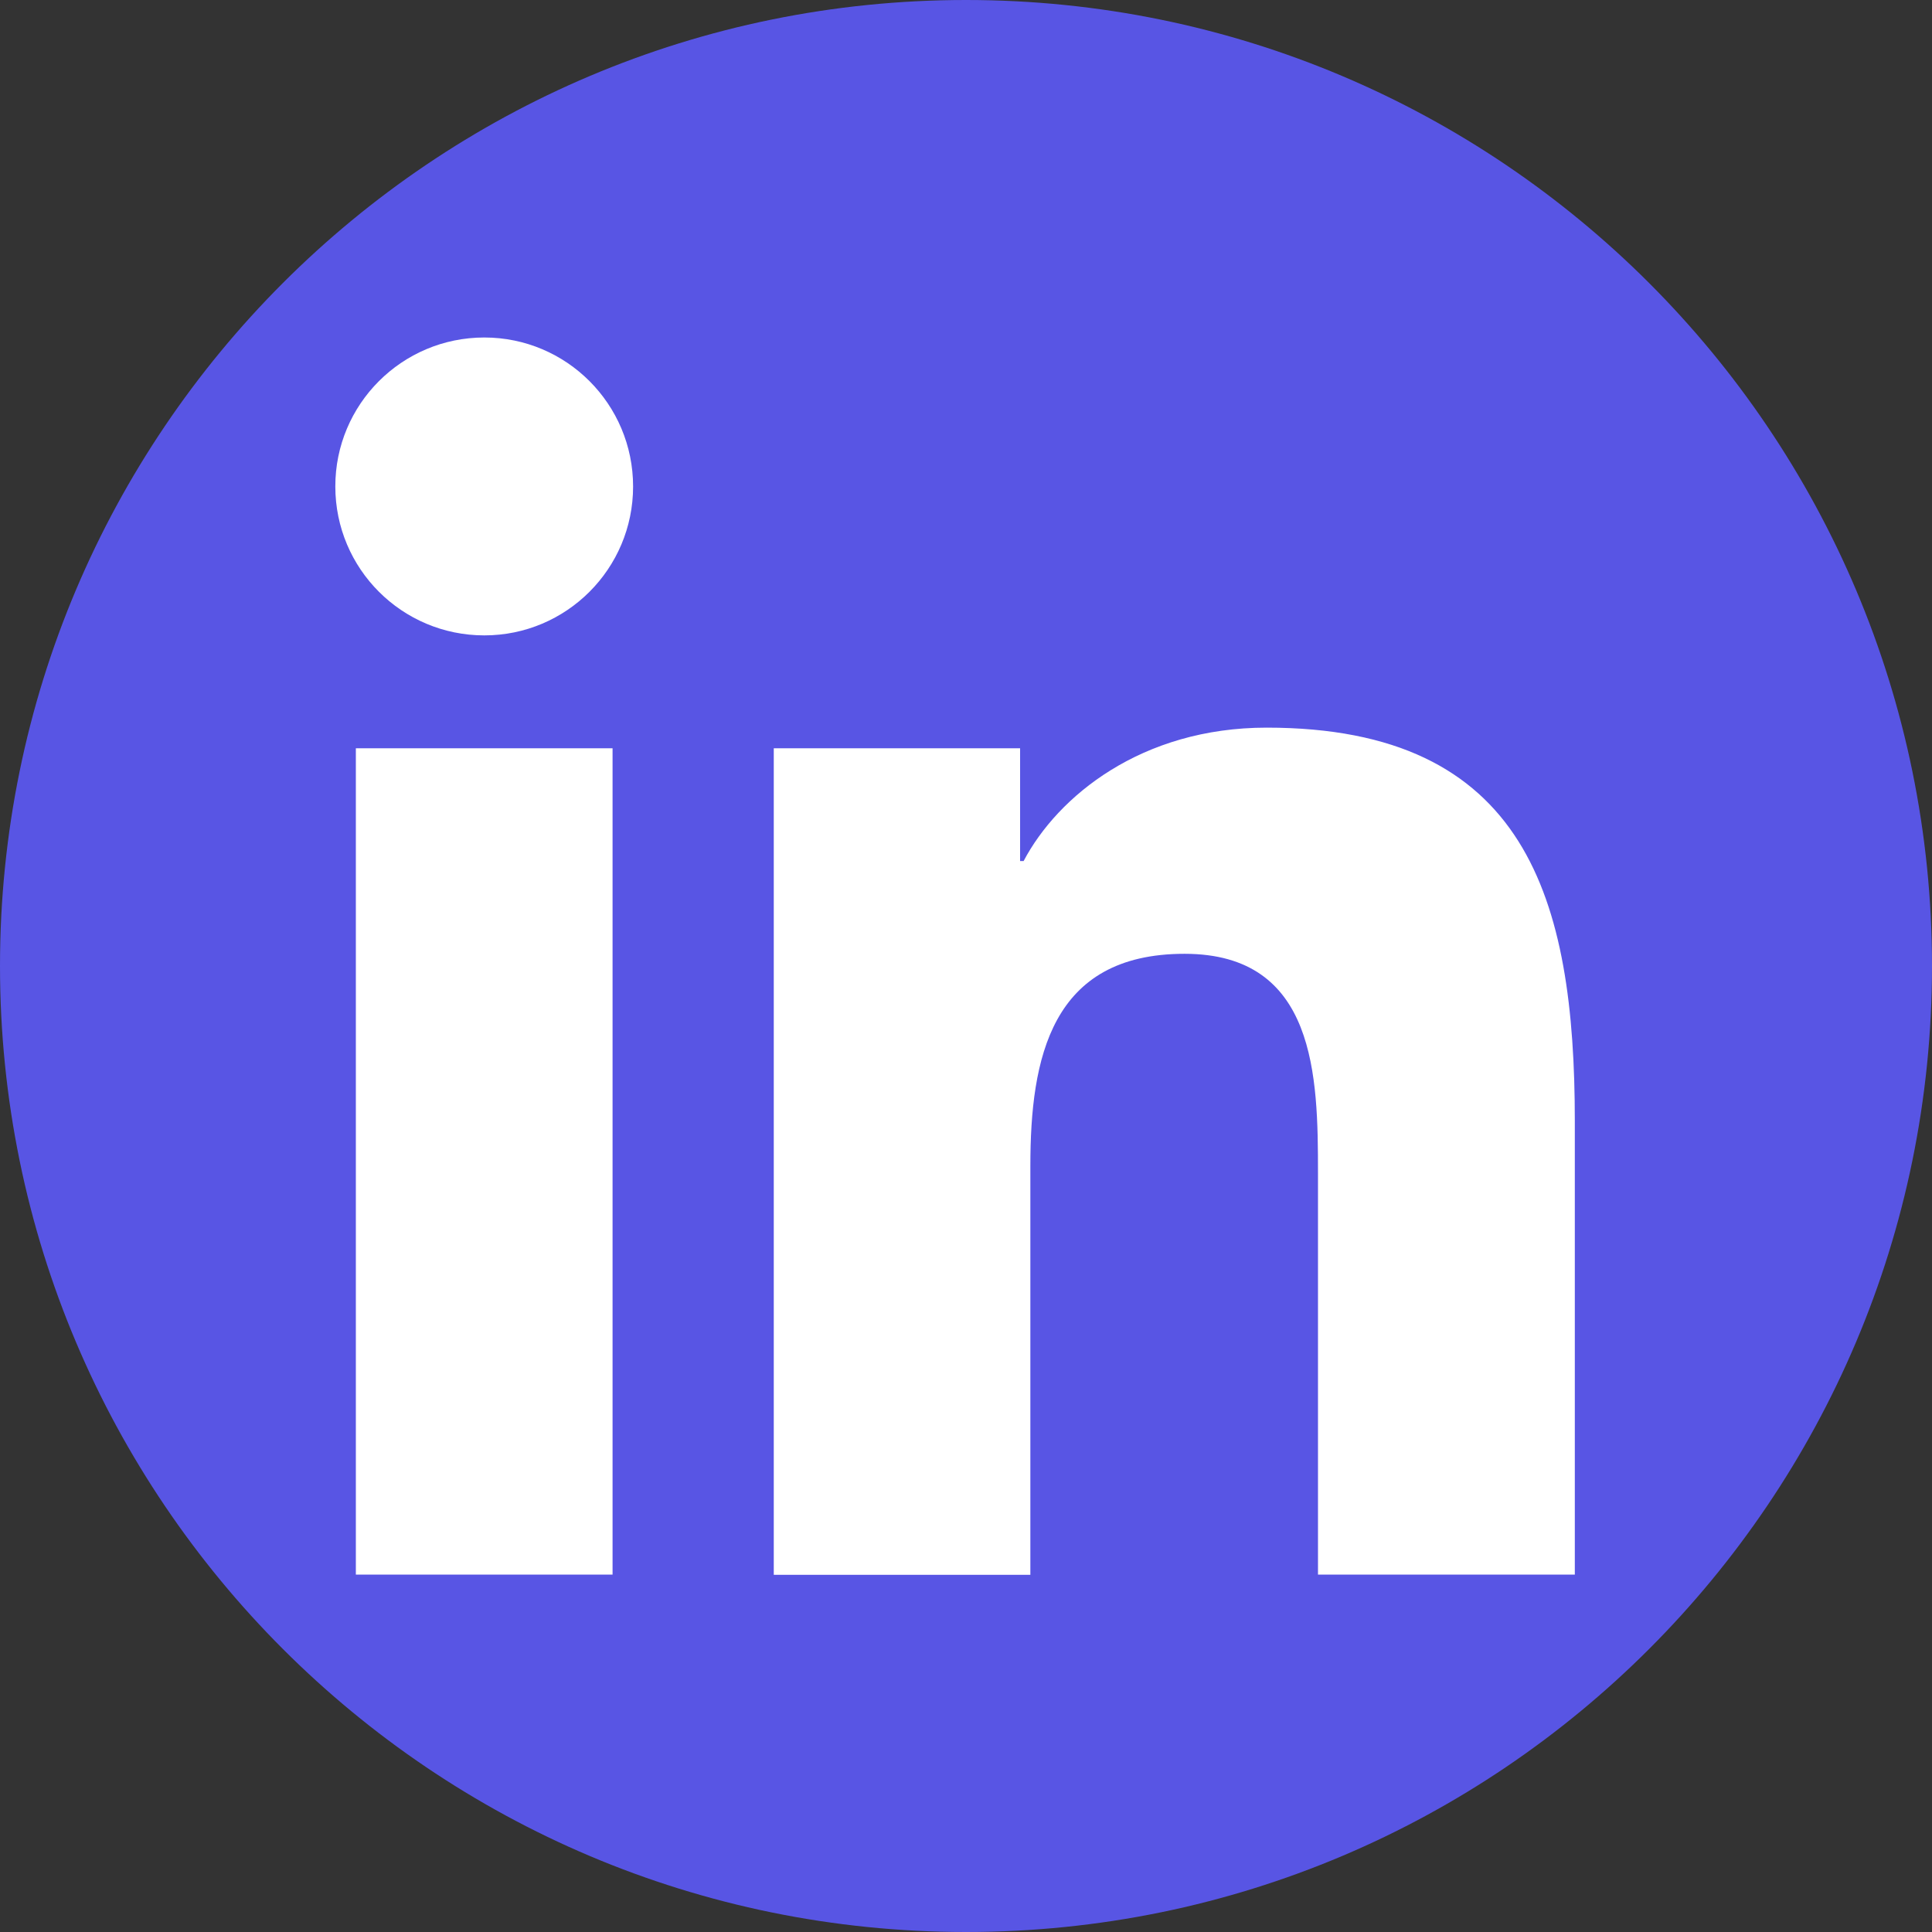 <svg width="16" height="16" viewBox="0 0 16 16" fill="none" xmlns="http://www.w3.org/2000/svg">
<rect x="0" y="0" width="16" height="16" fill="#333333" stroke="none"/>
<path d="M8 16C3.582 16 0 12.418 0 8C0 3.582 3.582 0 8 0C12.418 0 16 3.582 16 8C16 12.418 12.418 16 8 16Z" fill="#5855E4"/>
<path fill-rule="evenodd" clip-rule="evenodd" d="M5.243 4.029C5.243 3.347 4.691 2.795 4.011 2.795C3.328 2.795 2.776 3.349 2.777 4.029C2.777 4.71 3.329 5.262 4.011 5.262C4.691 5.262 5.243 4.71 5.243 4.029ZM5.073 6.197H2.947V13.04H5.073V6.197Z" fill="white"/>
<path d="M6.408 6.197H8.448V7.131H8.477C8.76 6.594 9.453 6.026 10.49 6.026C12.643 6.026 13.042 7.443 13.042 9.285V13.04H10.915V9.714C10.915 8.918 10.901 7.899 9.81 7.899C8.703 7.899 8.533 8.763 8.533 9.656V13.042H6.408V6.197Z" fill="white"/>
</svg>
